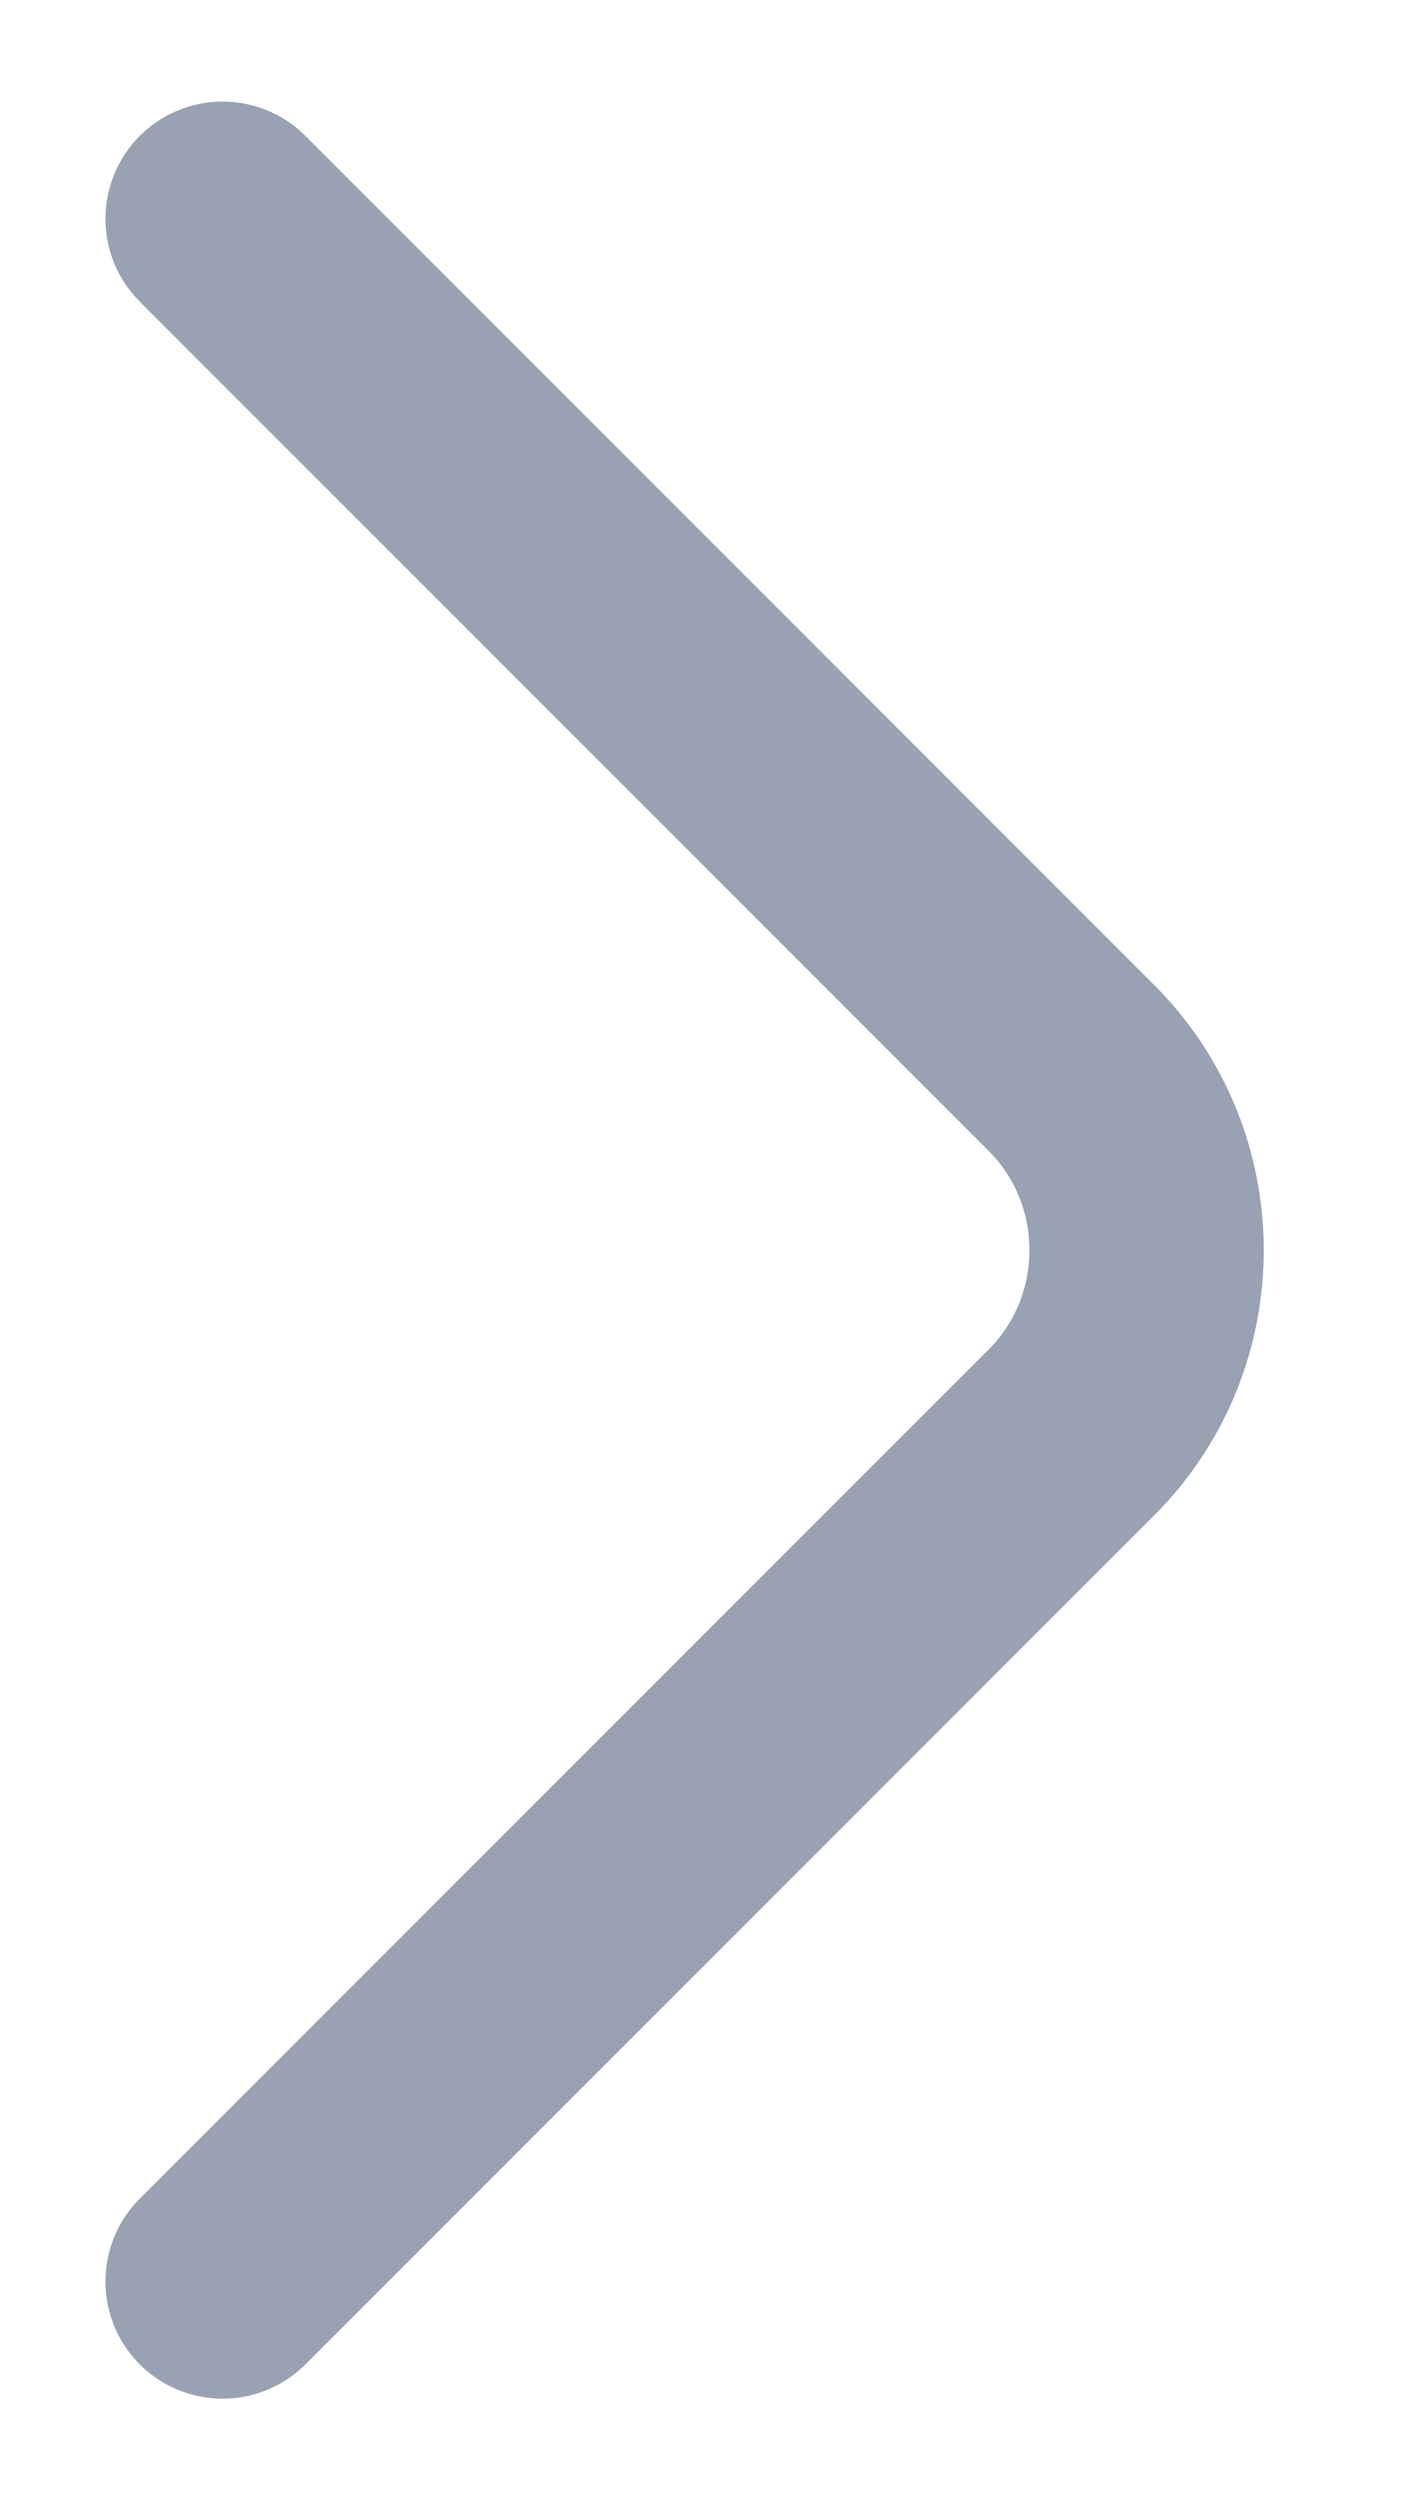 <svg width="9" height="16" viewBox="0 0 9 16" fill="none" xmlns="http://www.w3.org/2000/svg">
<path d="M1.425 14.6L6.858 9.167C7.5 8.525 7.5 7.475 6.858 6.834L1.425 1.4" stroke="#98A2B3" stroke-width="1.5" stroke-miterlimit="10" stroke-linecap="round" stroke-linejoin="round"/>
</svg>
